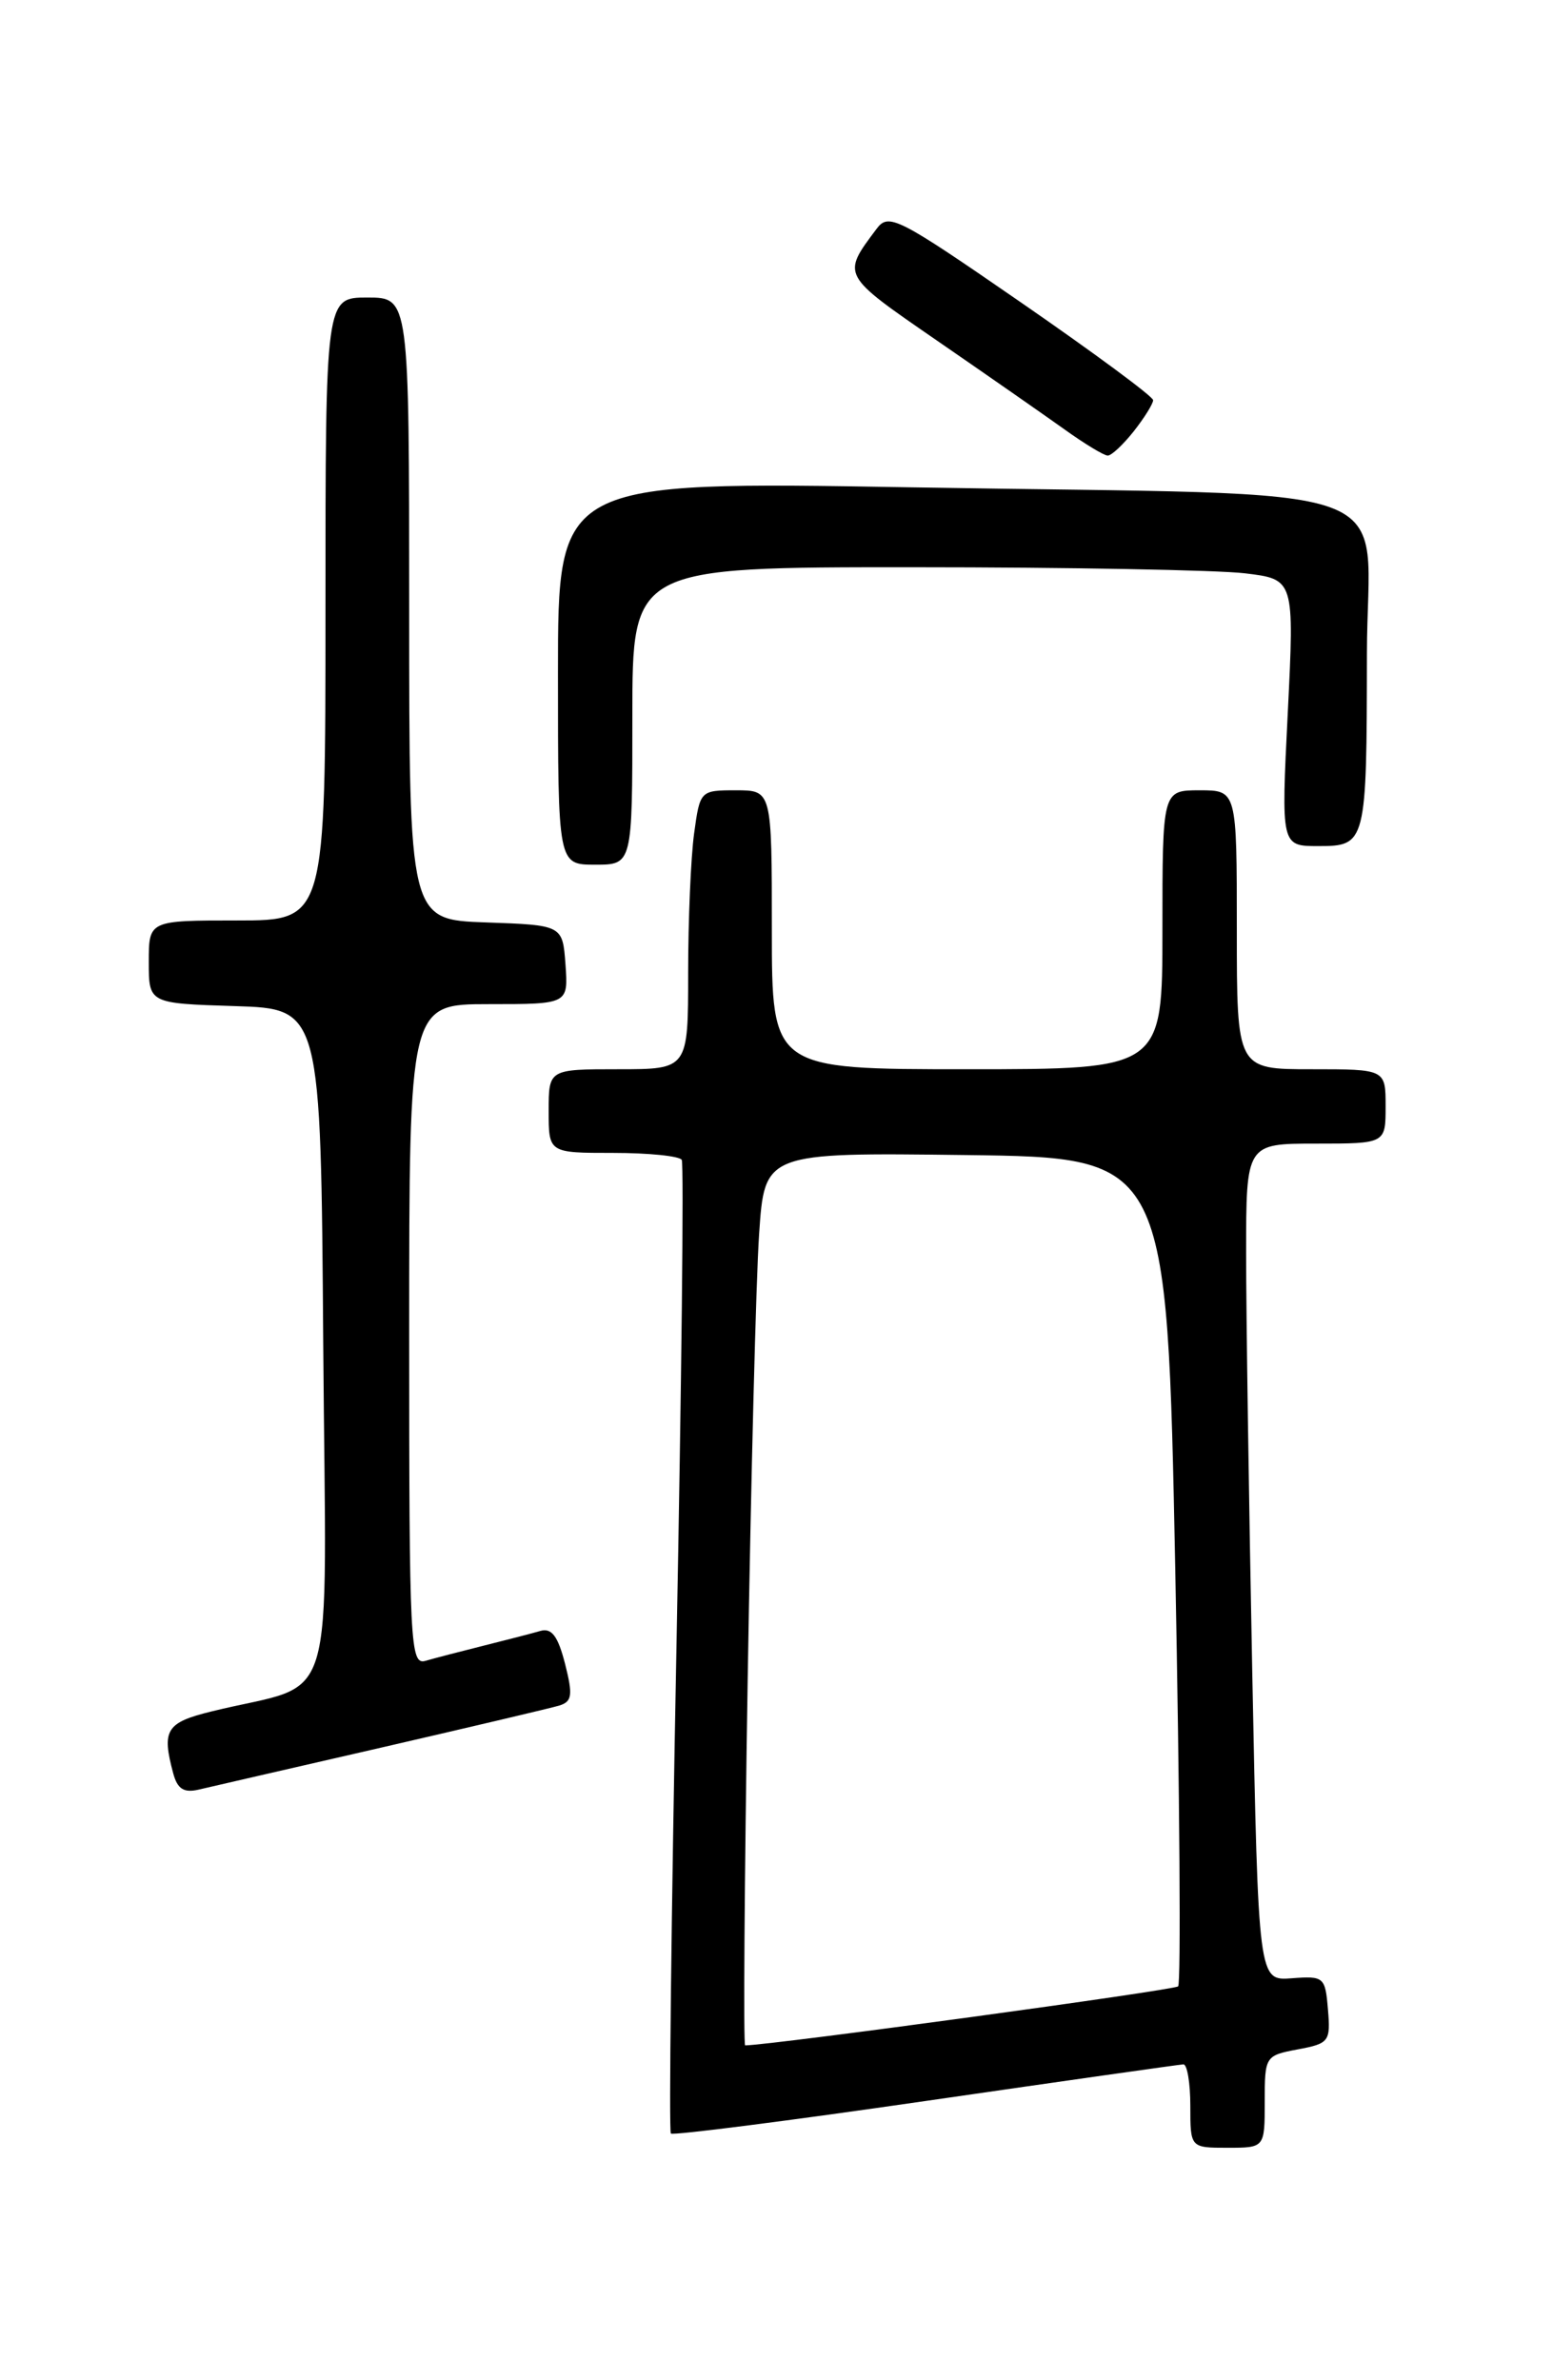 <?xml version="1.0" encoding="UTF-8" standalone="no"?>
<!DOCTYPE svg PUBLIC "-//W3C//DTD SVG 1.1//EN" "http://www.w3.org/Graphics/SVG/1.1/DTD/svg11.dtd" >
<svg xmlns="http://www.w3.org/2000/svg" xmlns:xlink="http://www.w3.org/1999/xlink" version="1.1" viewBox="0 0 167 256">
 <g >
 <path fill="currentColor"
d=" M 136.00 226.05 C 136.00 221.16 136.05 221.08 139.55 220.42 C 142.93 219.79 143.09 219.57 142.80 216.13 C 142.51 212.63 142.37 212.51 138.91 212.77 C 135.32 213.05 135.32 213.05 134.66 179.86 C 134.30 161.61 134.00 141.35 134.00 134.84 C 134.00 123.00 134.00 123.00 141.50 123.00 C 149.00 123.00 149.00 123.00 149.00 119.00 C 149.00 115.00 149.00 115.00 141.00 115.00 C 133.00 115.00 133.00 115.00 133.00 100.00 C 133.00 85.00 133.00 85.00 129.00 85.00 C 125.00 85.00 125.00 85.00 125.00 100.00 C 125.00 115.00 125.00 115.00 104.00 115.00 C 83.00 115.00 83.00 115.00 83.00 100.00 C 83.00 85.00 83.00 85.00 79.14 85.00 C 75.30 85.00 75.27 85.03 74.64 89.64 C 74.29 92.19 74.00 98.94 74.00 104.64 C 74.00 115.00 74.00 115.00 66.50 115.00 C 59.00 115.00 59.00 115.00 59.00 119.50 C 59.00 124.00 59.00 124.00 65.94 124.00 C 69.76 124.00 73.08 124.34 73.31 124.75 C 73.55 125.16 73.29 148.80 72.74 177.28 C 72.19 205.76 71.92 229.25 72.14 229.47 C 72.36 229.69 84.68 228.12 99.52 225.97 C 114.36 223.82 126.84 222.05 127.25 222.03 C 127.66 222.01 128.00 224.03 128.00 226.50 C 128.00 231.00 128.00 231.00 132.00 231.00 C 136.00 231.00 136.00 231.00 136.00 226.05 Z  M 41.00 187.96 C 50.62 185.74 59.24 183.71 60.14 183.44 C 61.52 183.01 61.62 182.33 60.76 178.94 C 60.00 175.98 59.33 175.07 58.12 175.41 C 57.23 175.67 54.48 176.38 52.00 177.00 C 49.52 177.62 46.71 178.35 45.75 178.63 C 44.11 179.10 44.00 176.97 44.00 143.57 C 44.00 108.00 44.00 108.00 52.56 108.00 C 61.11 108.00 61.11 108.00 60.81 103.75 C 60.50 99.50 60.50 99.50 52.25 99.21 C 44.00 98.92 44.00 98.92 44.00 65.46 C 44.00 32.00 44.00 32.00 39.50 32.00 C 35.00 32.00 35.00 32.00 35.00 65.50 C 35.00 99.00 35.00 99.00 25.50 99.00 C 16.00 99.00 16.00 99.00 16.00 103.46 C 16.00 107.92 16.00 107.92 25.25 108.21 C 34.50 108.50 34.50 108.50 34.76 144.71 C 35.06 185.36 36.49 180.68 22.75 184.07 C 17.86 185.27 17.37 186.06 18.63 190.74 C 19.08 192.41 19.77 192.85 21.36 192.48 C 22.54 192.20 31.38 190.17 41.00 187.96 Z  M 68.00 77.00 C 68.00 61.00 68.00 61.00 98.25 61.01 C 114.89 61.01 130.91 61.31 133.85 61.66 C 139.19 62.30 139.19 62.30 138.48 76.65 C 137.76 91.00 137.76 91.00 141.76 91.00 C 146.91 91.00 146.97 90.76 146.99 70.35 C 147.00 51.23 152.85 53.36 97.75 52.41 C 60.00 51.77 60.00 51.77 60.00 72.38 C 60.00 93.00 60.00 93.00 64.00 93.00 C 68.00 93.00 68.00 93.00 68.00 77.00 Z  M 121.93 46.37 C 123.07 44.92 124.00 43.42 124.00 43.04 C 124.00 42.65 117.62 37.94 109.82 32.55 C 96.45 23.32 95.56 22.87 94.25 24.63 C 90.50 29.64 90.43 29.51 100.74 36.62 C 106.11 40.32 112.28 44.62 114.45 46.17 C 116.62 47.73 118.72 49.00 119.12 49.00 C 119.53 49.00 120.79 47.81 121.93 46.37 Z  M 80.40 180.75 C 80.75 159.16 81.30 137.55 81.63 132.73 C 82.22 123.96 82.22 123.96 103.86 124.23 C 125.50 124.50 125.50 124.50 126.38 168.79 C 126.86 193.15 127.00 213.33 126.69 213.64 C 126.29 214.05 83.12 219.94 80.13 219.99 C 79.93 220.00 80.05 202.34 80.40 180.75 Z "/>
</g>
</svg>